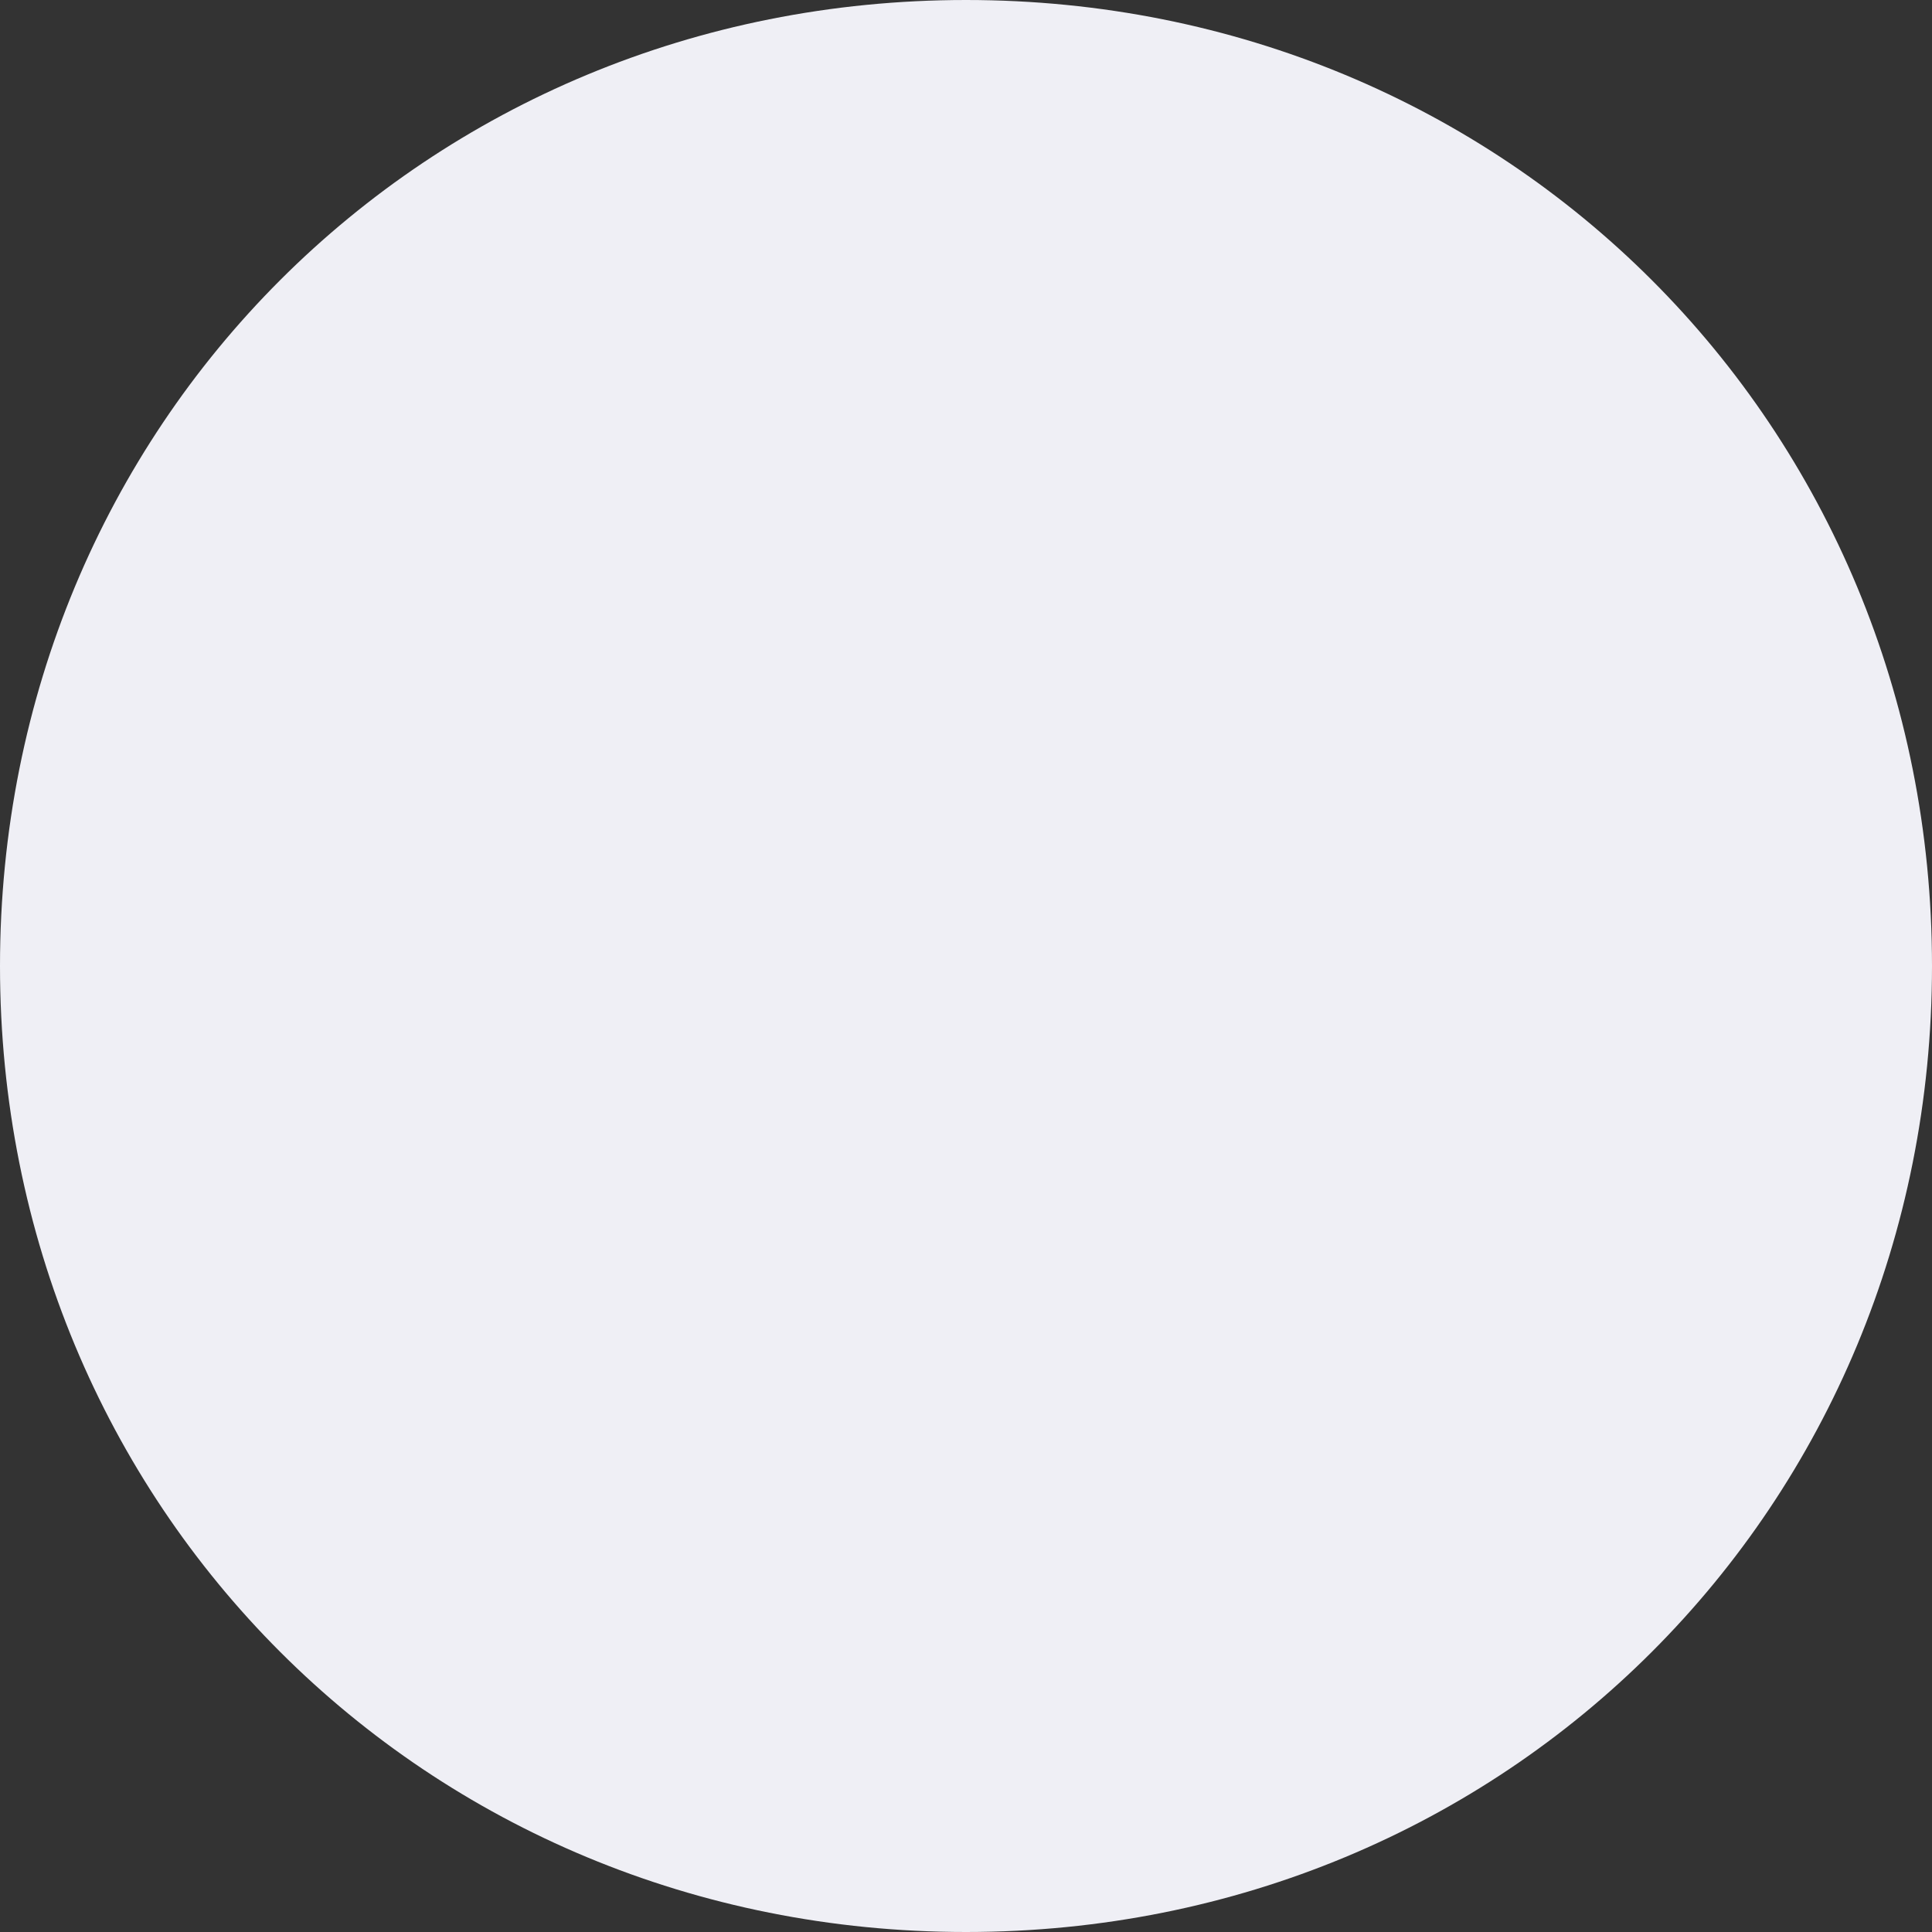 ﻿<?xml version="1.0" encoding="utf-8"?>
<svg version="1.1" xmlns:xlink="http://www.w3.org/1999/xlink" width="231px" height="231px" xmlns="http://www.w3.org/2000/svg">
  <rect width="100%" height="100%" fill="#333333" stroke="none"/>
  <g transform="matrix(1 0 0 1 -1675 -359 )">
    <path d="M 1790.5 359  C 1855.18 359  1906 409.82  1906 474.5  C 1906 539.18  1855.18 590  1790.5 590  C 1725.82 590  1675 539.18  1675 474.5  C 1675 409.82  1725.82 359  1790.5 359  Z " fill-rule="nonzero" fill="#efeff5" stroke="none" />
  </g>
</svg>